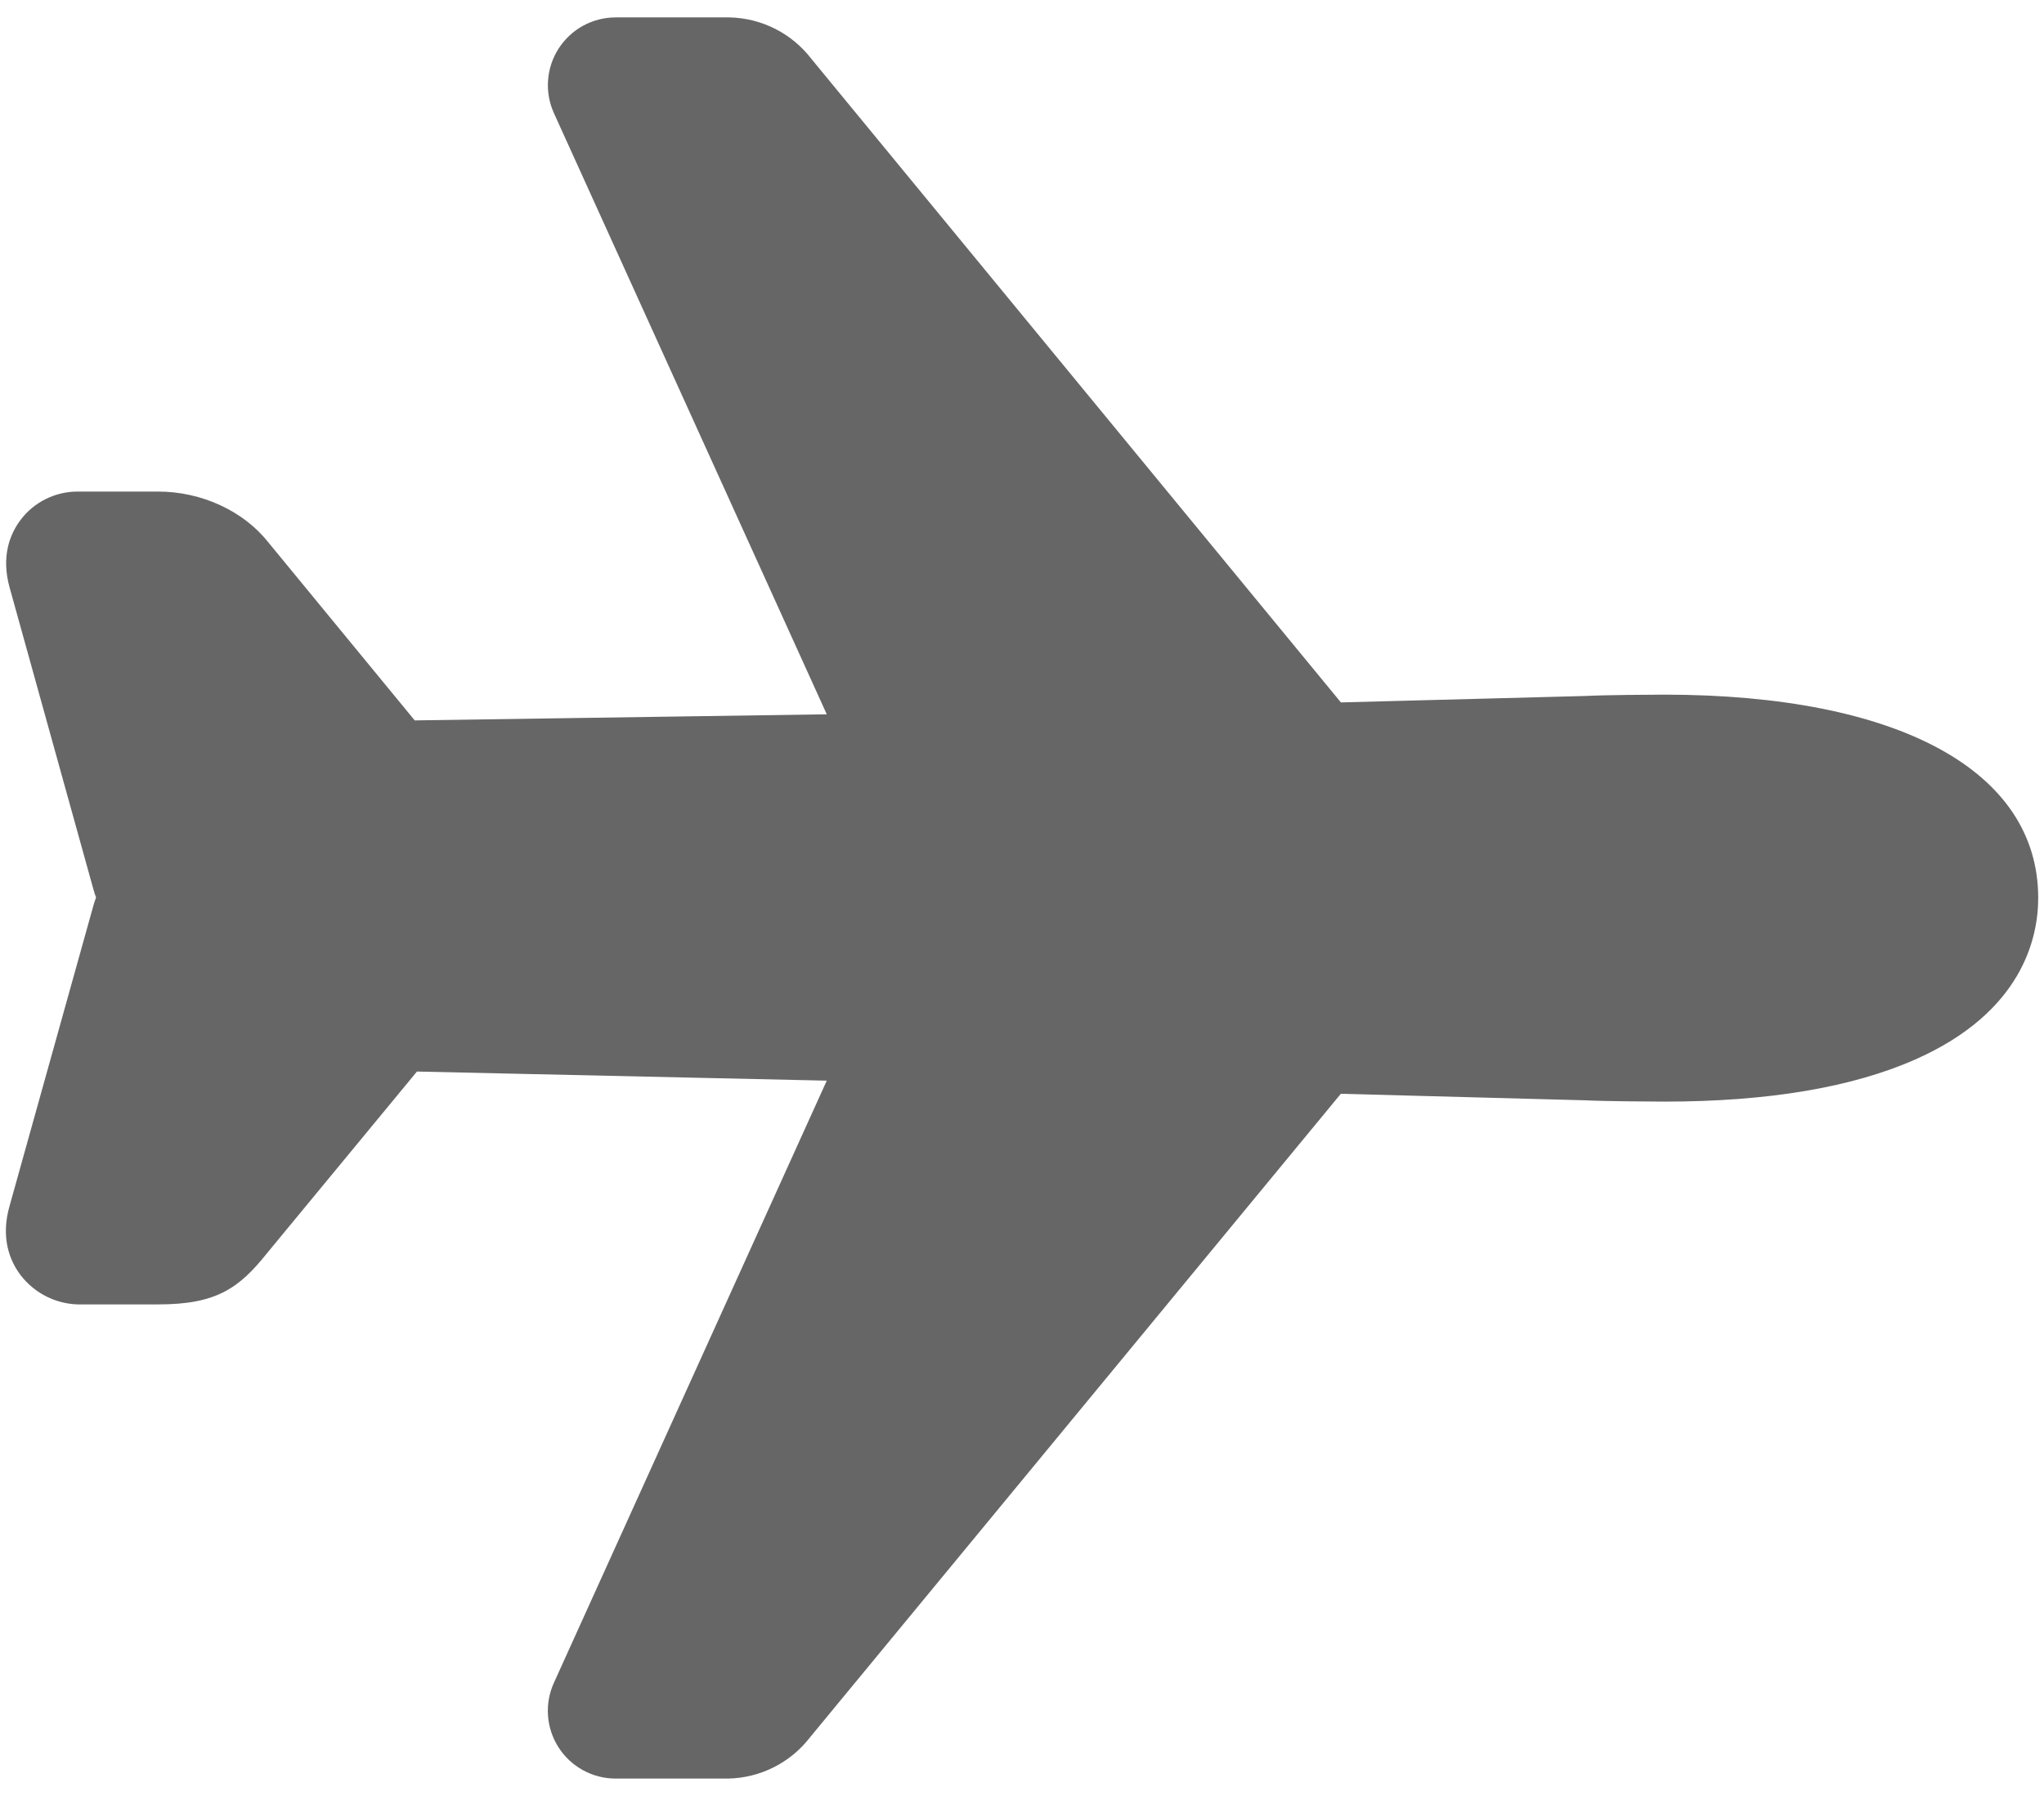 <svg width="66" height="58" viewBox="0 0 66 58" fill="none" xmlns="http://www.w3.org/2000/svg">
<path d="M23.515 57.438H19.875C19.51 57.437 19.15 57.346 18.829 57.17C18.508 56.995 18.236 56.743 18.038 56.435C17.84 56.128 17.722 55.776 17.695 55.411C17.668 55.046 17.733 54.681 17.884 54.348L26.696 34.899L13.463 34.605L8.637 40.453C7.717 41.61 6.983 42.125 5.11 42.125H2.66C2.272 42.138 1.887 42.056 1.537 41.888C1.187 41.72 0.883 41.47 0.65 41.16C0.325 40.721 0.005 39.977 0.317 38.916L3.026 29.209C3.047 29.137 3.071 29.064 3.099 28.993C3.1 28.986 3.1 28.979 3.099 28.973C3.071 28.902 3.046 28.829 3.026 28.755L0.314 18.987C0.02 17.946 0.341 17.219 0.664 16.791C0.88 16.503 1.162 16.271 1.485 16.112C1.807 15.953 2.163 15.872 2.523 15.875H5.11C6.509 15.875 7.866 16.503 8.665 17.516L13.391 23.265L26.696 23.068L17.886 3.654C17.735 3.321 17.67 2.955 17.697 2.591C17.723 2.226 17.841 1.874 18.039 1.566C18.237 1.259 18.509 1.006 18.829 0.83C19.15 0.655 19.51 0.563 19.875 0.562H23.555C24.068 0.573 24.572 0.699 25.03 0.931C25.488 1.163 25.888 1.495 26.2 1.902L43.297 22.684L51.195 22.476C51.773 22.444 53.376 22.433 53.746 22.433C61.301 22.438 65.813 24.89 65.813 29C65.813 30.293 65.296 32.691 61.839 34.217C59.797 35.12 57.074 35.576 53.743 35.576C53.377 35.576 51.779 35.565 51.192 35.534L43.295 35.323L26.156 56.105C25.844 56.51 25.445 56.841 24.987 57.072C24.53 57.302 24.027 57.427 23.515 57.438Z" fill="black" fill-opacity="0.6"/>
</svg>
